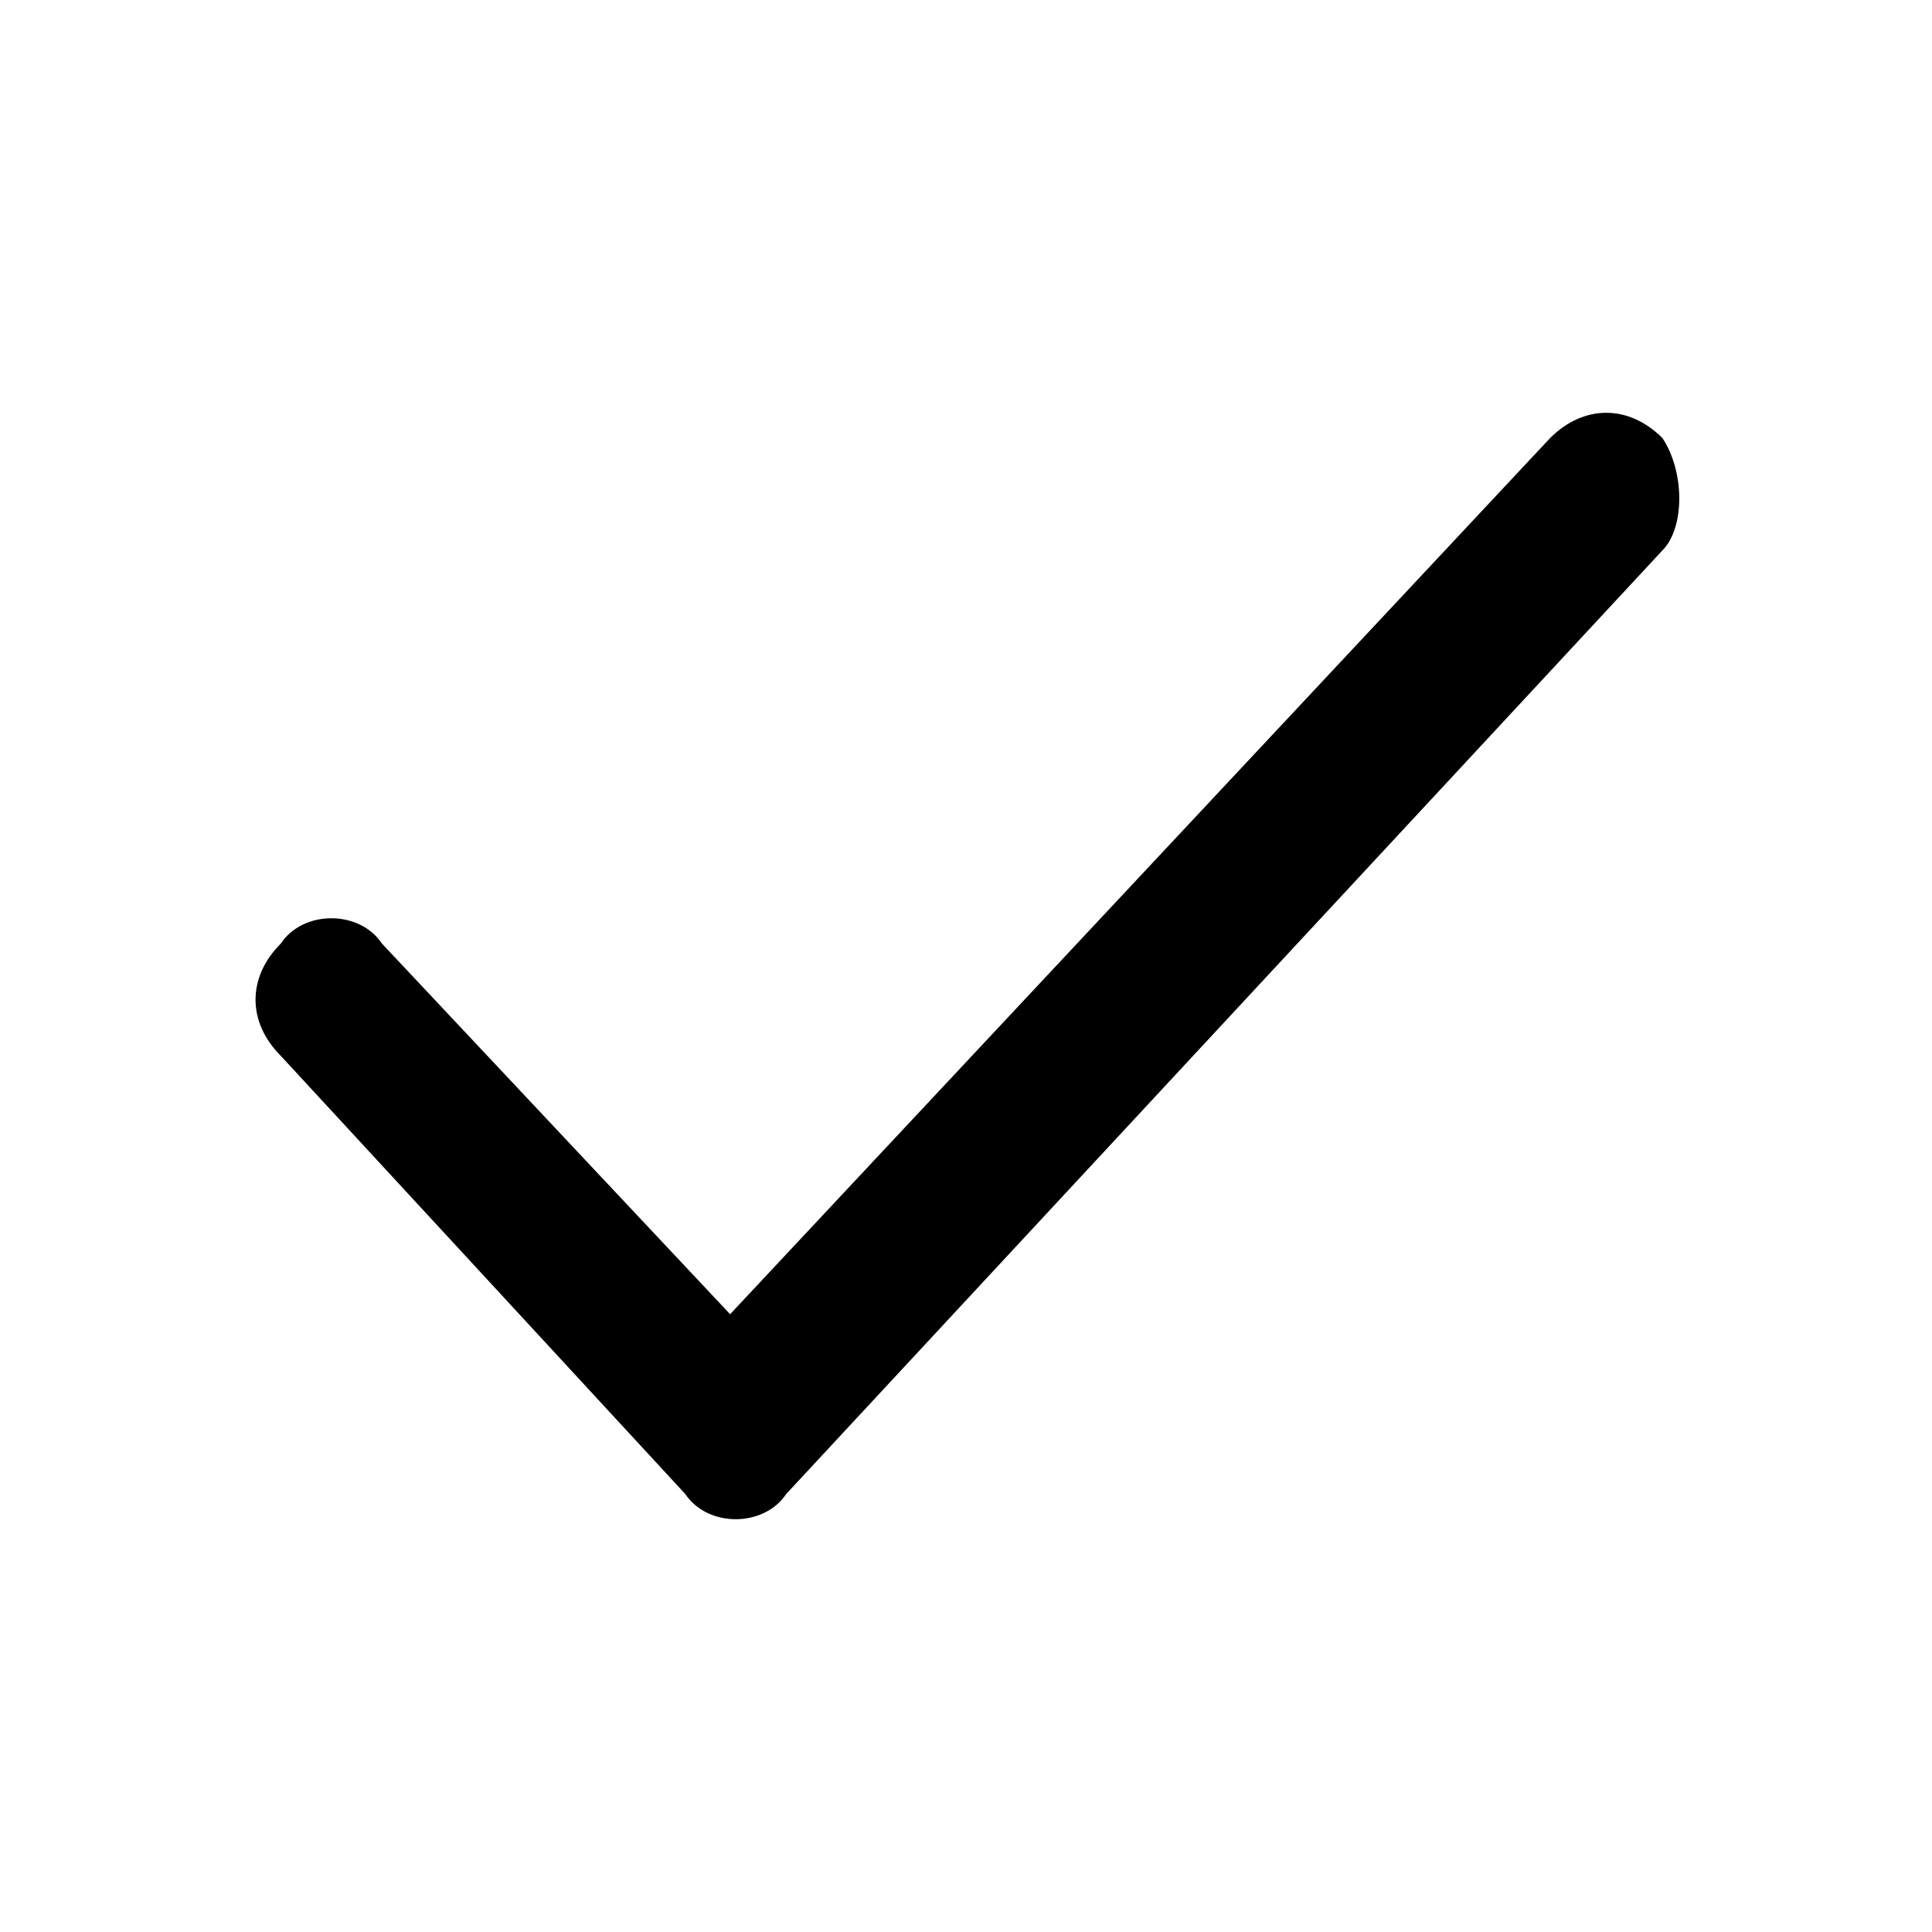 <?xml version="1.0" encoding="UTF-8"?>
<!DOCTYPE svg PUBLIC "-//W3C//DTD SVG 1.1//EN" "http://www.w3.org/Graphics/SVG/1.1/DTD/svg11.dtd">
<svg id="icon24" xmlns="http://www.w3.org/2000/svg" width="24px" height="24px" version="1.1" viewBox="0 0 1.72 1.72" xmlns:xlink="http://www.w3.org/1999/xlink">
	<path d="M1.48 0.49c0.02,-0.02 0.02,-0.07 0,-0.1 -0.03,-0.03 -0.07,-0.03 -0.1,0l-0.73 0.78 -0.31 -0.33c-0.02,-0.03 -0.07,-0.03 -0.09,0 -0.03,0.03 -0.03,0.07 0,0.1l0.36 0.39c0.02,0.03 0.07,0.03 0.09,0l0.78 -0.84z"/>
</svg>

